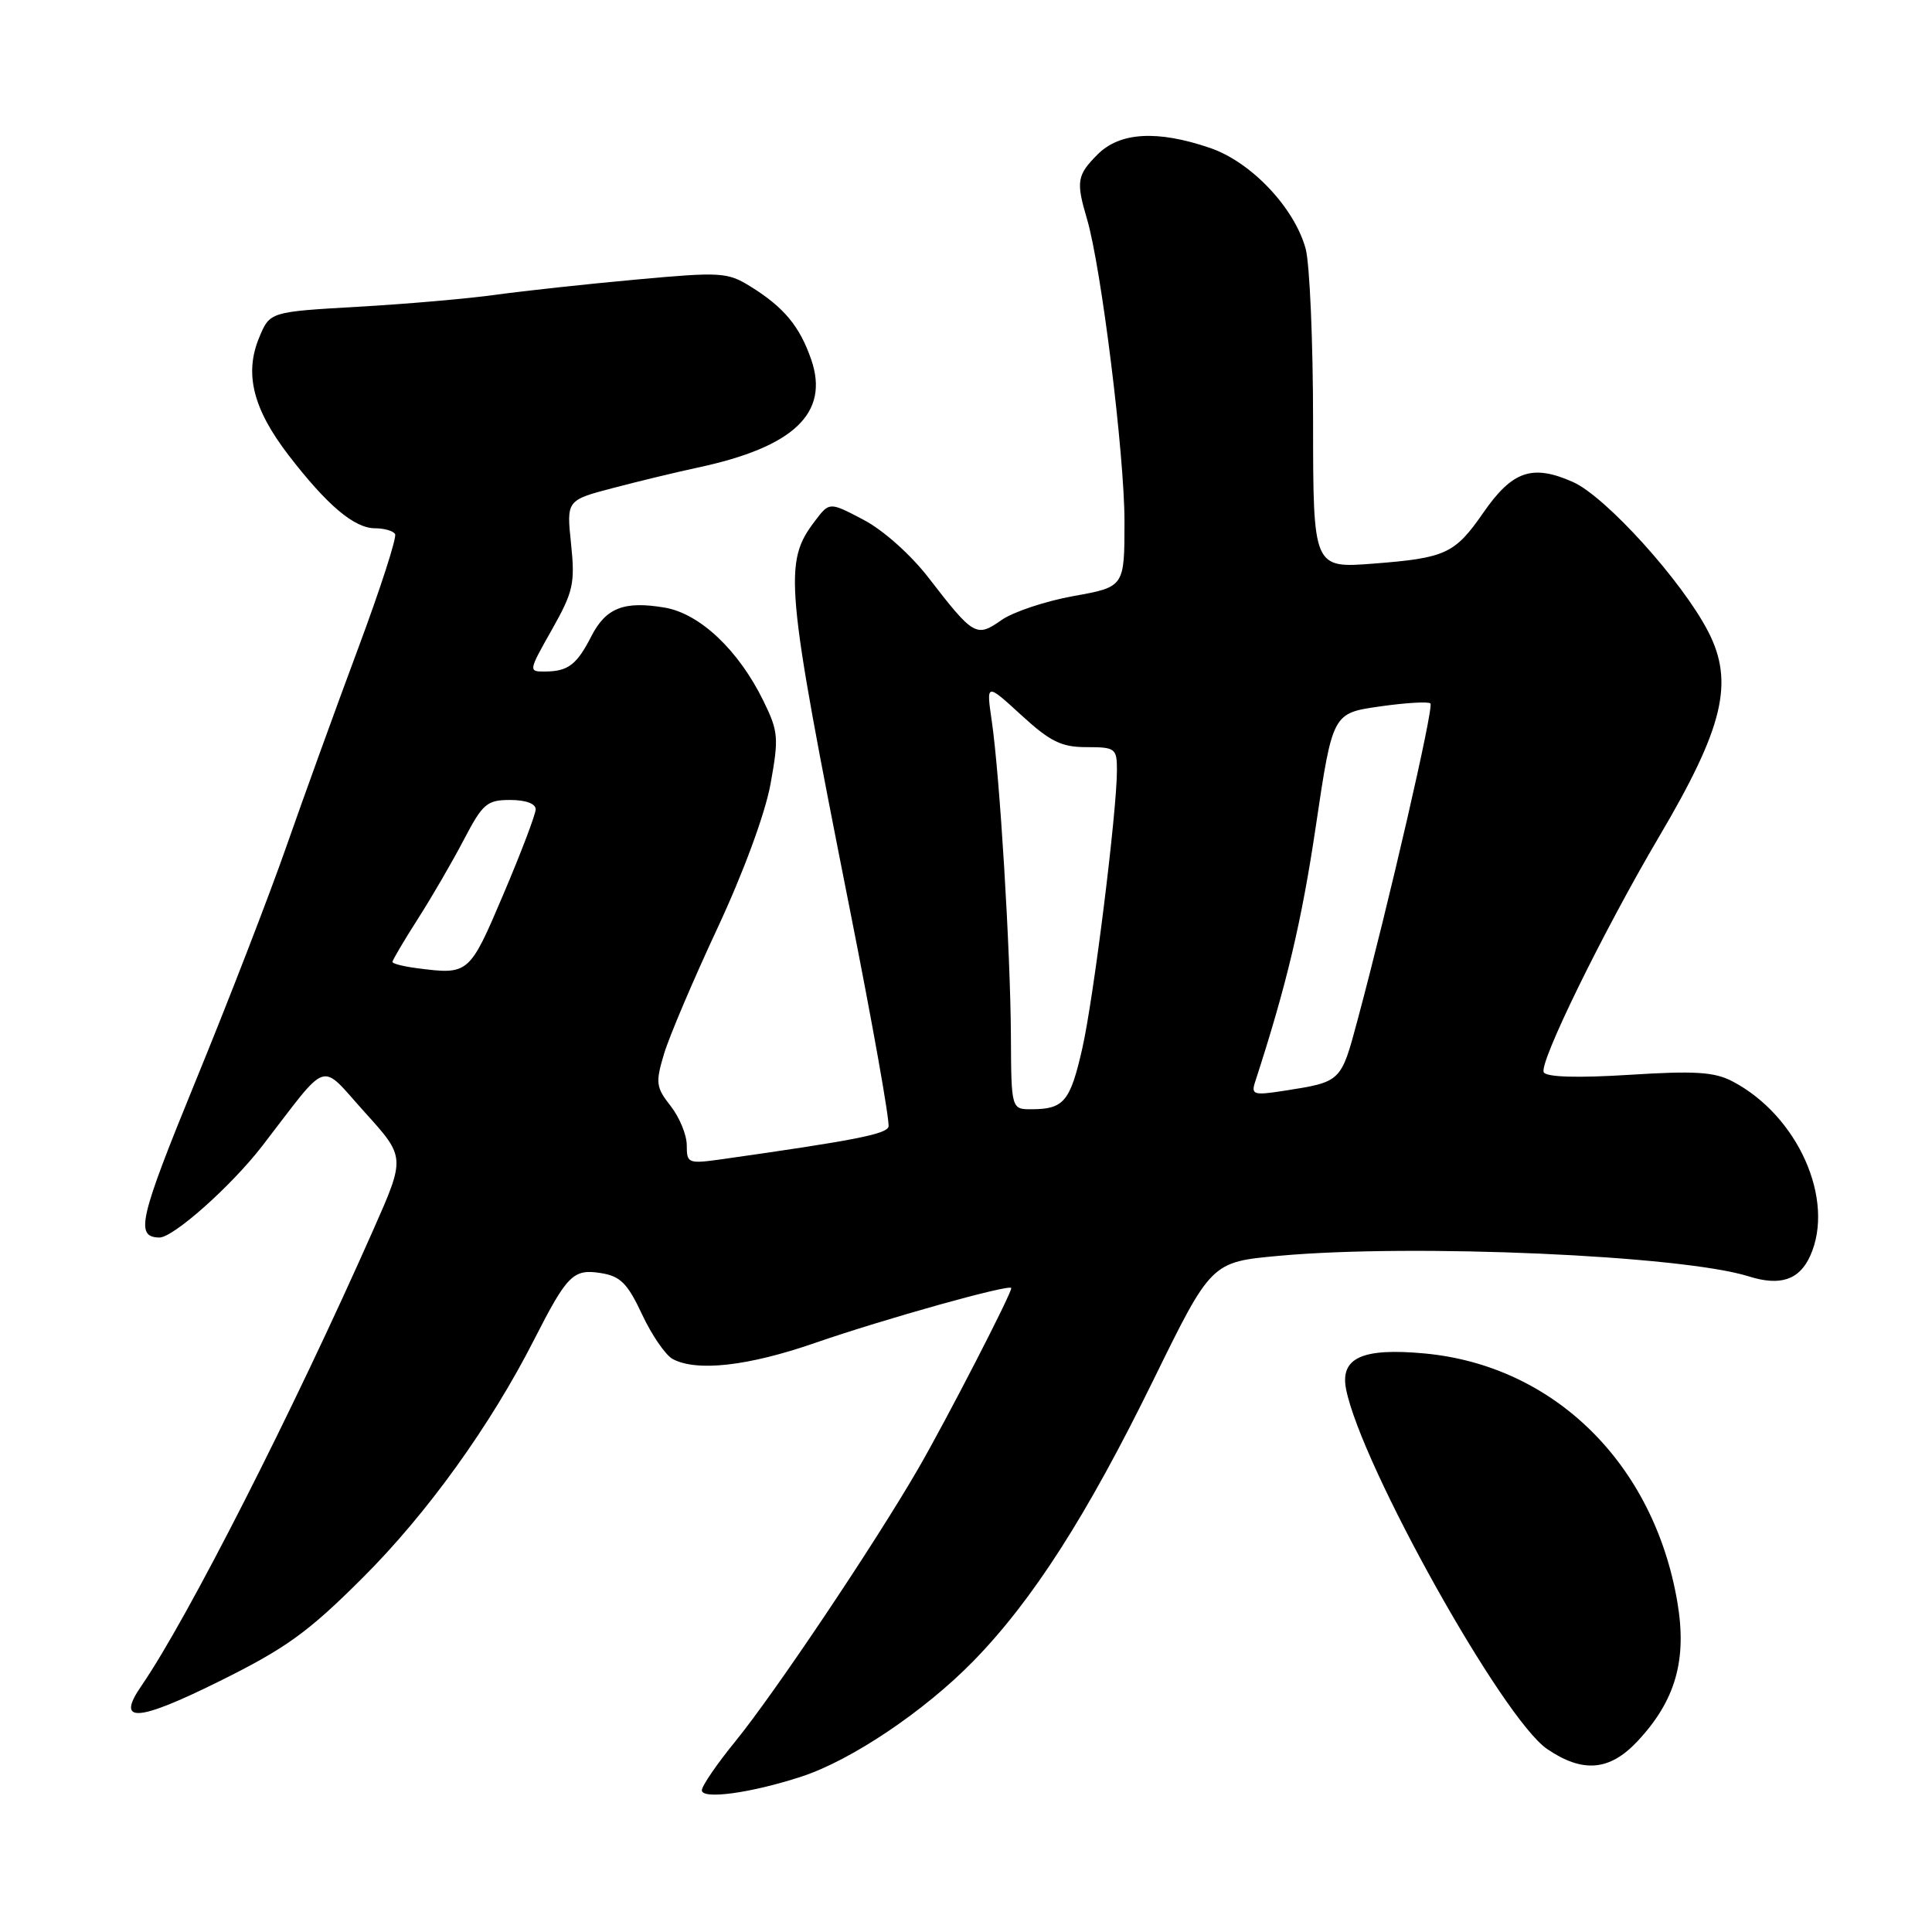 <?xml version="1.0" encoding="UTF-8" standalone="no"?>
<!DOCTYPE svg PUBLIC "-//W3C//DTD SVG 1.1//EN" "http://www.w3.org/Graphics/SVG/1.1/DTD/svg11.dtd" >
<svg xmlns="http://www.w3.org/2000/svg" xmlns:xlink="http://www.w3.org/1999/xlink" version="1.1" viewBox="0 0 256 256">
 <g >
 <path fill="currentColor"
d=" M 106.19 235.41 C 112.79 233.26 122.49 226.74 128.98 220.10 C 136.84 212.04 144.01 200.85 152.83 182.86 C 160.50 167.22 160.50 167.22 169.50 166.40 C 187.26 164.78 222.90 166.34 231.73 169.13 C 235.89 170.44 238.41 169.60 239.85 166.43 C 243.22 159.03 238.24 147.82 229.55 143.28 C 227.16 142.03 224.56 141.87 215.89 142.42 C 209.06 142.85 204.95 142.73 204.56 142.09 C 203.85 140.95 212.46 123.37 219.84 110.86 C 228.38 96.39 229.81 90.42 226.35 83.70 C 222.91 77.01 212.75 65.78 208.41 63.86 C 203.03 61.48 200.39 62.38 196.53 67.96 C 192.77 73.38 191.55 73.94 182.01 74.68 C 174.00 75.30 174.00 75.30 173.99 55.90 C 173.99 45.23 173.54 34.90 173.00 32.93 C 171.48 27.47 165.76 21.45 160.33 19.60 C 153.36 17.22 148.40 17.51 145.45 20.45 C 142.70 23.21 142.56 24.04 144.03 29.01 C 145.92 35.39 149.00 60.25 149.00 69.08 C 149.00 77.77 149.00 77.77 142.25 78.98 C 138.54 79.65 134.24 81.08 132.69 82.17 C 129.38 84.50 129.00 84.28 123.05 76.57 C 120.71 73.53 117.02 70.23 114.43 68.88 C 109.91 66.50 109.91 66.50 108.01 69.00 C 103.79 74.53 104.03 77.23 112.58 120.35 C 115.62 135.66 117.94 148.69 117.73 149.31 C 117.40 150.29 113.11 151.13 95.75 153.59 C 91.17 154.23 91.00 154.17 91.00 151.76 C 91.00 150.39 90.04 148.05 88.87 146.56 C 86.92 144.08 86.84 143.47 87.98 139.67 C 88.66 137.38 91.85 129.88 95.06 123.00 C 98.53 115.56 101.38 107.82 102.10 103.88 C 103.21 97.75 103.14 96.92 101.16 92.88 C 97.87 86.15 92.73 81.30 88.07 80.51 C 82.69 79.60 80.28 80.54 78.35 84.32 C 76.42 88.09 75.27 88.96 72.24 88.98 C 70.00 89.00 70.01 88.95 73.13 83.43 C 75.97 78.40 76.21 77.30 75.67 72.07 C 75.06 66.28 75.06 66.28 81.28 64.65 C 84.70 63.75 89.74 62.54 92.48 61.95 C 105.19 59.24 109.92 54.73 107.50 47.67 C 105.97 43.23 103.87 40.70 99.41 37.94 C 96.38 36.07 95.48 36.02 84.34 37.04 C 77.83 37.63 69.47 38.54 65.76 39.05 C 62.05 39.57 53.79 40.29 47.39 40.65 C 35.76 41.32 35.76 41.32 34.35 44.71 C 32.35 49.50 33.52 54.18 38.24 60.32 C 43.35 66.96 46.94 69.99 49.69 70.00 C 50.90 70.00 52.09 70.34 52.35 70.76 C 52.61 71.18 50.39 78.05 47.42 86.01 C 44.45 93.98 40.18 105.77 37.93 112.21 C 35.68 118.65 30.29 132.59 25.95 143.17 C 18.43 161.55 17.88 163.90 21.10 163.98 C 22.92 164.03 30.66 157.15 34.76 151.83 C 43.78 140.14 42.23 140.64 48.37 147.42 C 53.72 153.34 53.72 153.34 49.48 162.92 C 38.81 187.04 24.83 214.52 18.76 223.35 C 15.30 228.36 18.10 228.21 29.04 222.79 C 37.91 218.39 40.80 216.31 48.07 209.05 C 56.61 200.53 64.98 188.90 70.78 177.50 C 75.16 168.91 75.96 168.11 79.62 168.69 C 82.21 169.10 83.15 170.05 85.08 174.17 C 86.36 176.91 88.19 179.57 89.14 180.08 C 92.33 181.78 99.12 181.02 107.95 177.96 C 117.22 174.75 134.00 170.06 134.00 170.68 C 134.00 171.46 125.55 187.87 121.73 194.50 C 116.04 204.36 102.66 224.33 97.42 230.76 C 94.99 233.74 93.00 236.65 93.00 237.22 C 93.00 238.48 99.53 237.59 106.19 235.41 Z  M 216.95 230.75 C 222.02 225.35 223.57 219.95 222.25 212.23 C 219.11 193.91 205.91 180.94 188.77 179.34 C 180.49 178.57 177.53 179.92 178.37 184.11 C 180.40 194.23 199.13 227.75 205.00 231.75 C 209.71 234.96 213.28 234.66 216.95 230.75 Z  M 133.95 137.25 C 133.89 126.03 132.48 102.84 131.41 95.50 C 130.68 90.50 130.68 90.50 135.32 94.75 C 139.17 98.28 140.64 99.00 143.98 99.00 C 147.79 99.00 148.00 99.16 148.00 102.05 C 148.00 107.53 144.91 132.35 143.40 138.96 C 141.81 145.94 140.97 146.96 136.75 146.98 C 134.00 147.00 134.00 147.00 133.95 137.25 Z  M 166.31 143.36 C 170.49 130.50 172.48 122.09 174.35 109.50 C 176.58 94.50 176.58 94.50 182.82 93.61 C 186.24 93.12 189.27 92.94 189.54 93.21 C 190.02 93.69 184.03 119.71 179.87 135.21 C 177.67 143.41 177.73 143.35 170.10 144.54 C 166.12 145.16 165.76 145.05 166.31 143.36 Z  M 55.25 128.29 C 53.46 128.06 52.00 127.69 52.00 127.46 C 52.00 127.23 53.51 124.67 55.36 121.77 C 57.22 118.87 59.96 114.14 61.47 111.25 C 63.96 106.49 64.52 106.00 67.60 106.00 C 69.67 106.00 70.99 106.49 70.98 107.25 C 70.96 107.94 69.04 113.00 66.70 118.50 C 62.19 129.12 62.12 129.18 55.25 128.29 Z "/>
</g>
</svg>